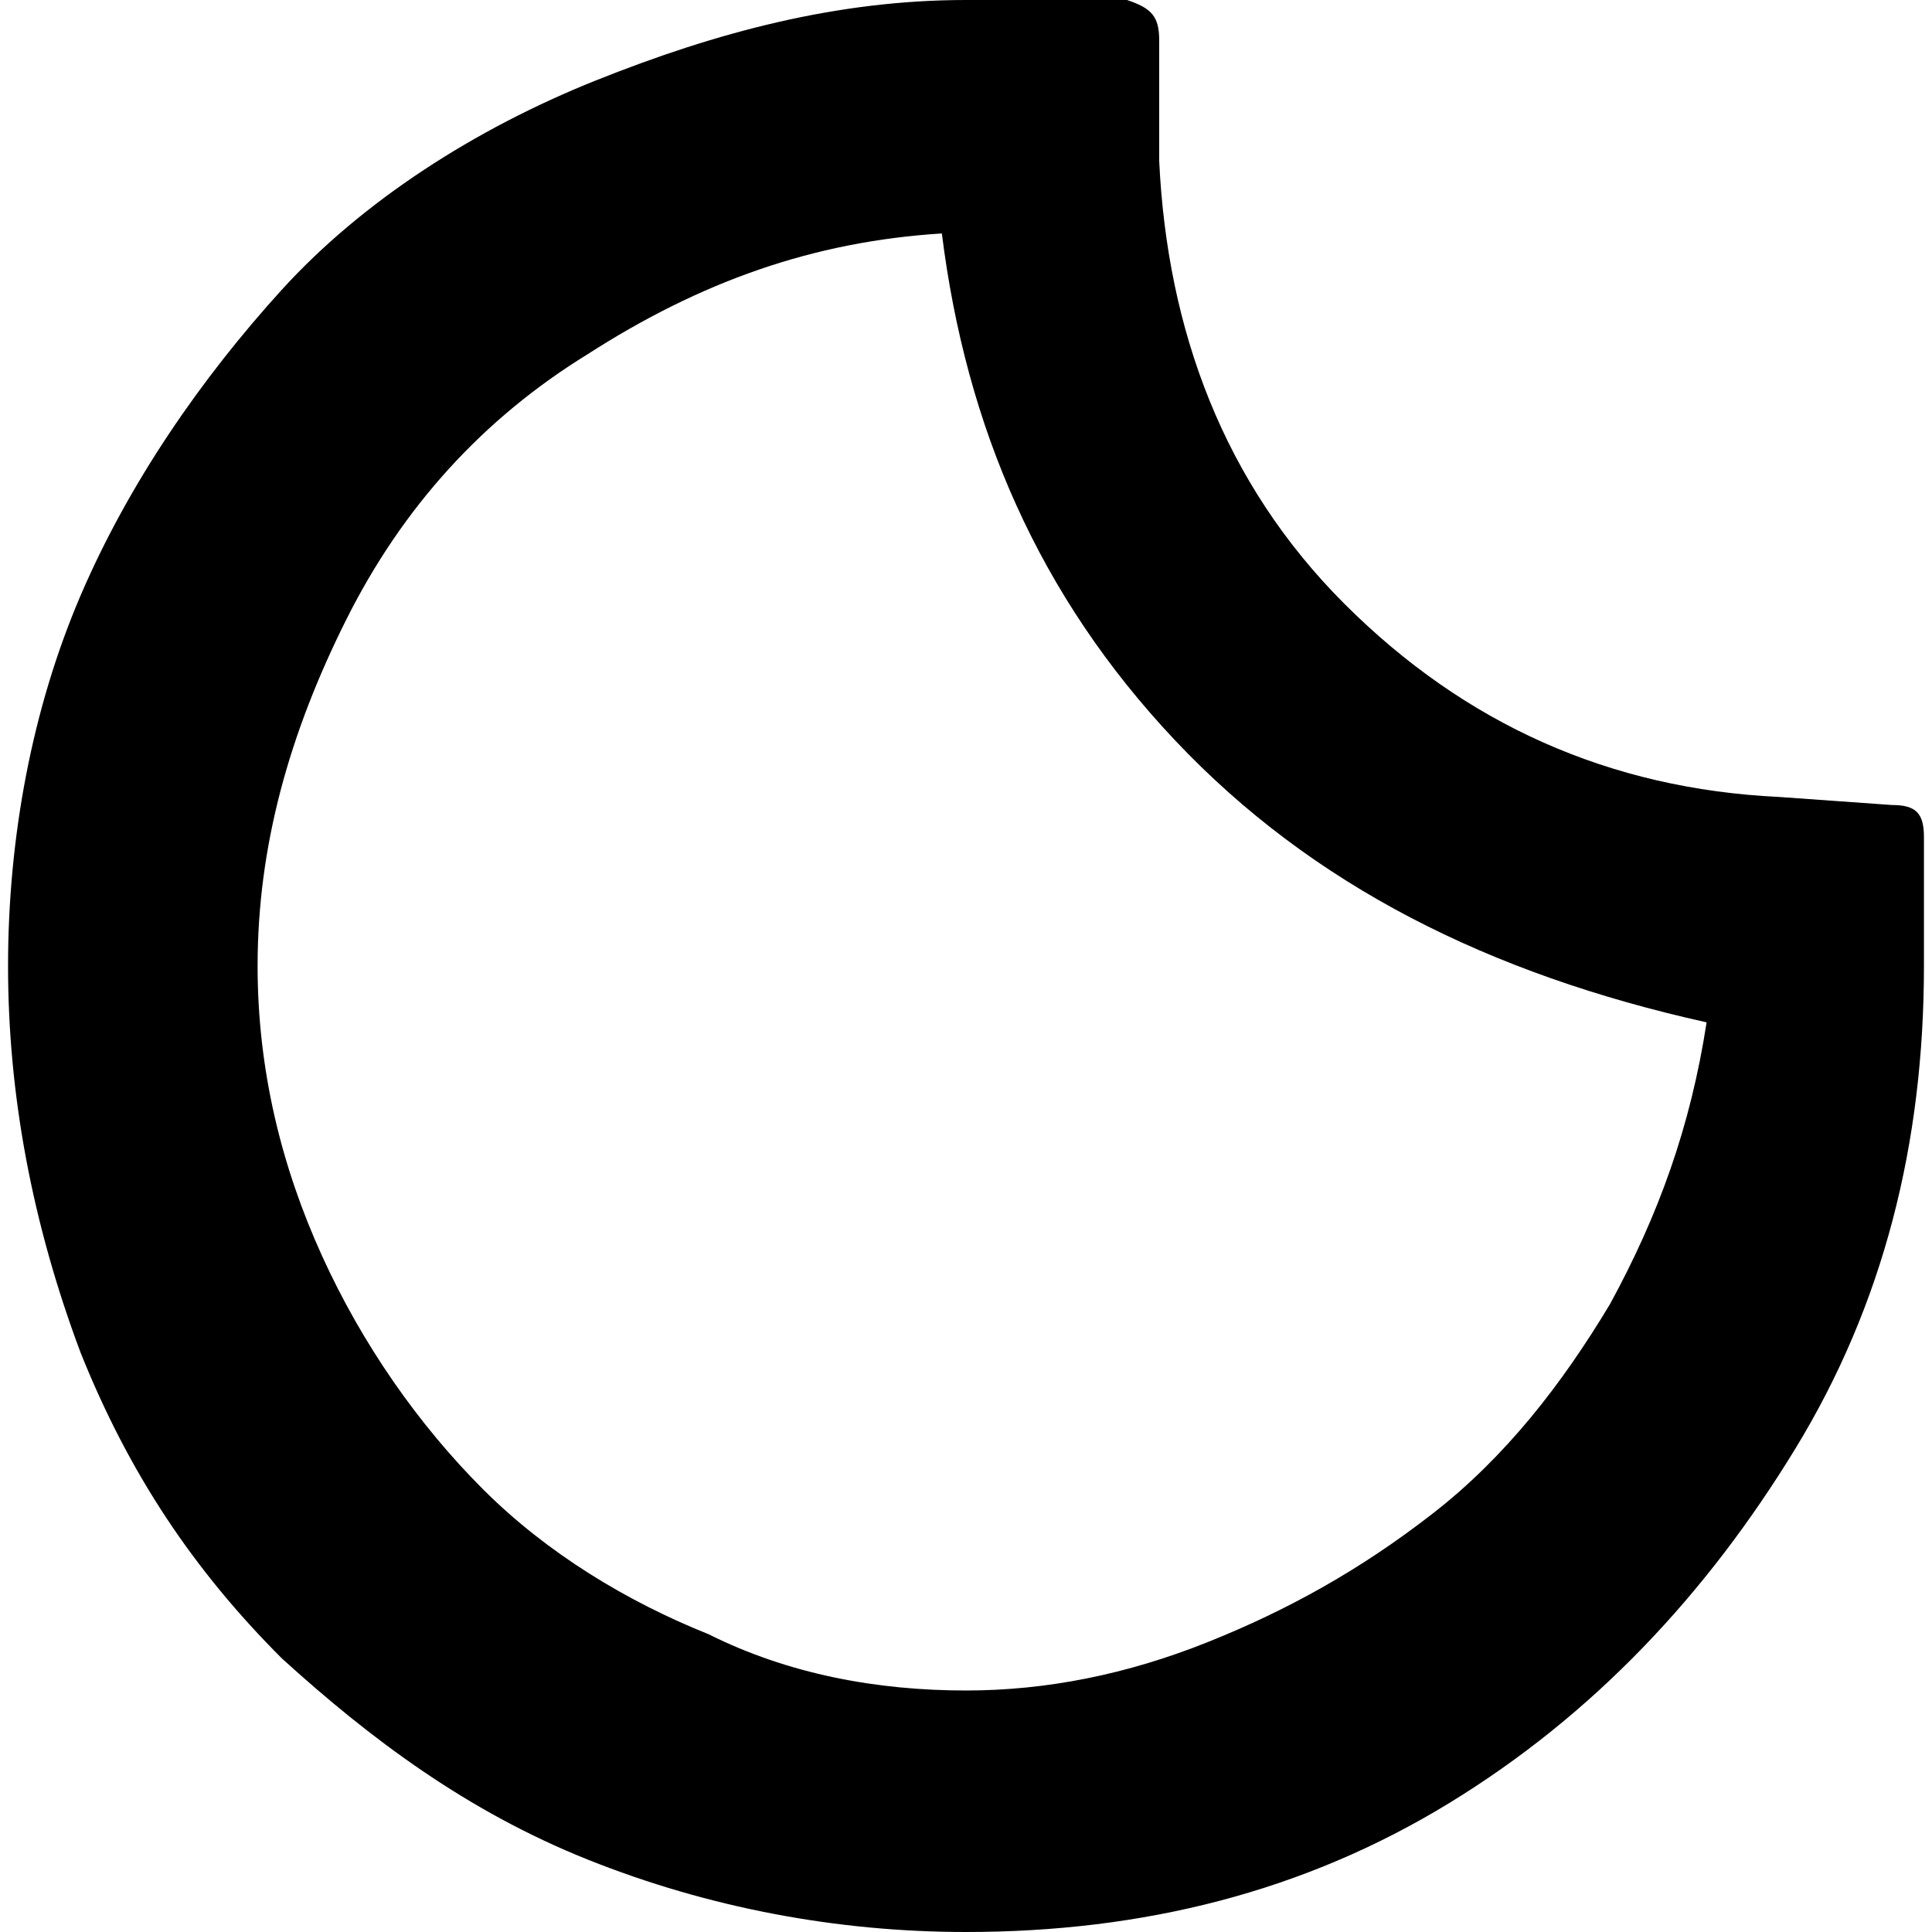 <?xml version="1.0" encoding="utf-8"?>
<!-- Generator: Adobe Illustrator 19.2.0, SVG Export Plug-In . SVG Version: 6.00 Build 0)  -->
<svg version="1.1" id="Layer_1" xmlns="http://www.w3.org/2000/svg" xmlns:xlink="http://www.w3.org/1999/xlink" x="0px" y="0px"
	 viewBox="0 0 24 24" style="enable-background:new 0 0 24 24;" xml:space="preserve">
<path d="M0.1,12c0-1.6,0.3-3.2,0.9-4.6s1.5-2.7,2.5-3.8S5.9,1.6,7.4,1s3-1,4.6-1H14c0.3,0.1,0.4,0.2,0.4,0.5L14.4,2
	c0.1,2.1,0.8,4,2.3,5.5s3.3,2.3,5.4,2.4l1.4,0.1c0.3,0,0.4,0.1,0.4,0.4V12c0,2.2-0.5,4.2-1.6,6c-1.1,1.8-2.5,3.3-4.3,4.4
	c-1.8,1.1-3.8,1.6-6,1.6c-1.6,0-3.2-0.3-4.7-0.9s-2.7-1.5-3.8-2.5c-1.1-1.1-1.9-2.3-2.5-3.8C0.4,15.2,0.1,13.6,0.1,12L0.1,12z
	 M3.2,12c0,1.3,0.3,2.5,0.8,3.6s1.2,2.1,2,2.9c0.8,0.8,1.8,1.4,2.8,1.8C9.8,20.8,10.9,21,12,21c1,0,2-0.2,3-0.6
	c1-0.4,1.9-0.9,2.8-1.6s1.6-1.6,2.2-2.6c0.6-1.1,1-2.2,1.2-3.5c-2.7-0.6-4.9-1.7-6.6-3.5s-2.6-3.9-2.9-6.3c-1.6,0.1-3,0.6-4.4,1.5
	C6,5.2,5,6.3,4.3,7.7S3.2,10.5,3.2,12L3.2,12z"/>
</svg>
